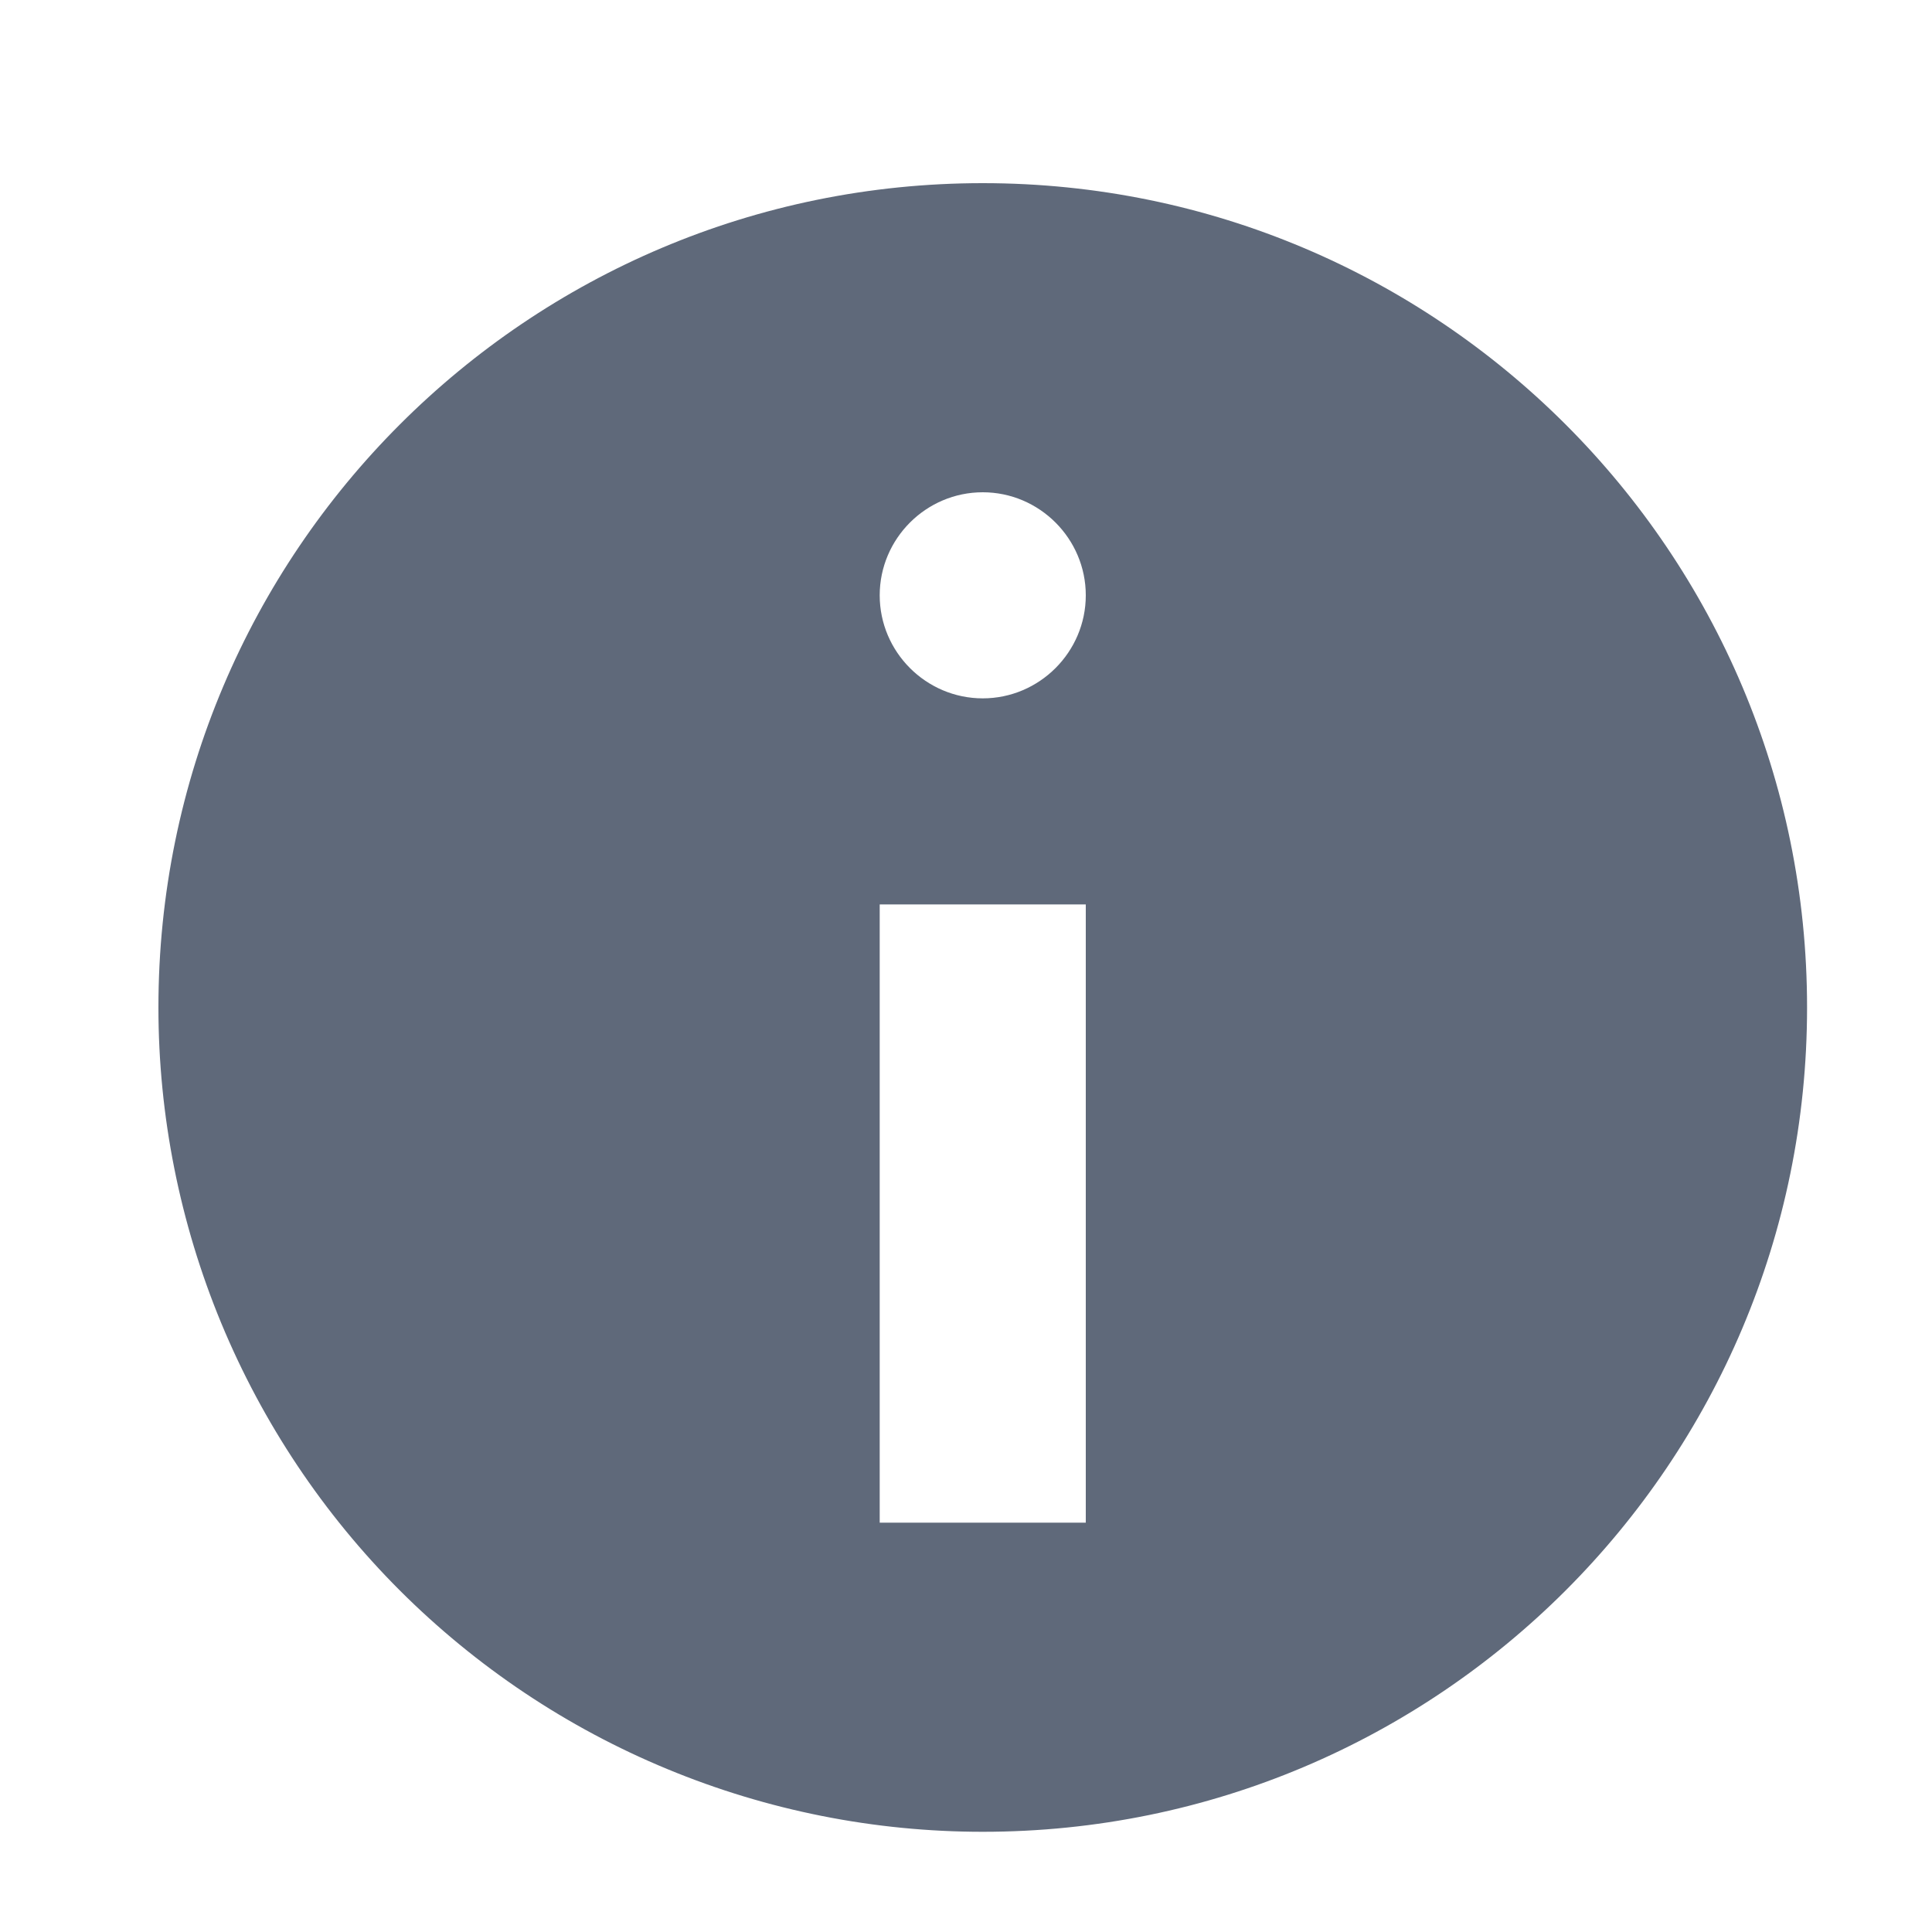 <svg width="15" height="15" viewBox="0 0 15 15" fill="none" xmlns="http://www.w3.org/2000/svg">
<g clip-path="url(#clip0_570_7639)">
<g clip-path="url(#clip1_570_7639)">
<path d="M7.63 1.422C11.166 1.422 14.03 4.286 14.03 7.822C14.03 11.358 11.166 14.222 7.63 14.222C6.79 14.222 5.958 14.057 5.181 13.735C4.404 13.414 3.699 12.942 3.104 12.348C2.51 11.754 2.039 11.048 1.717 10.271C1.396 9.495 1.23 8.662 1.23 7.822C1.23 4.286 4.094 1.422 7.63 1.422ZM8.43 4.622C8.43 4.182 8.07 3.822 7.63 3.822C7.19 3.822 6.83 4.182 6.83 4.622C6.83 5.062 7.19 5.422 7.63 5.422C8.07 5.422 8.43 5.062 8.43 4.622ZM8.43 11.822V7.022H6.83V11.822H8.43Z" fill="#5F697A"/>
</g>
</g>
<defs>
<clipPath id="clip0_570_7639">
<rect width="14" height="14" fill="white" transform="translate(0.629 0.82)"/>
</clipPath>
<clipPath id="clip1_570_7639">
<rect width="14" height="14" fill="white" transform="translate(0.629 0.82)"/>
</clipPath>
</defs>
</svg>
